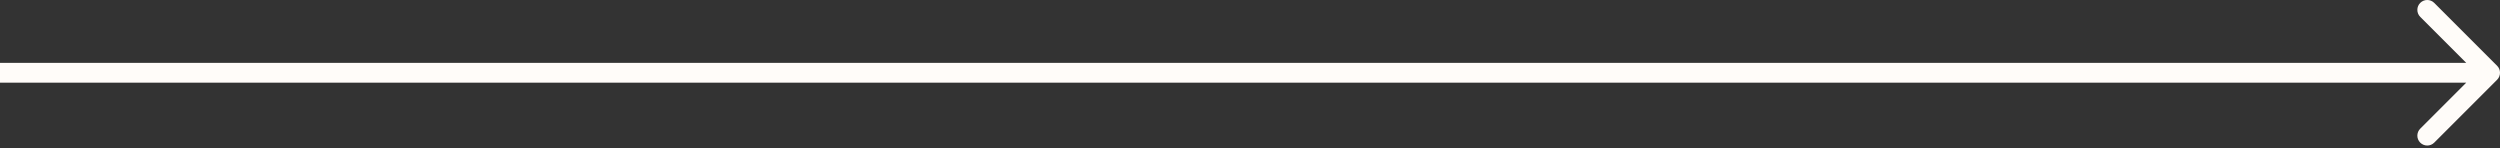 <svg width="253" height="15" viewBox="0 0 253 15" fill="none" xmlns="http://www.w3.org/2000/svg">
<rect x="0" y="0" width="253" height="15" fill="#333333" stroke="none"/>
<path d="M252.707 8.071C253.098 7.681 253.098 7.047 252.707 6.657L246.343 0.293C245.953 -0.098 245.319 -0.098 244.929 0.293C244.538 0.683 244.538 1.317 244.929 1.707L250.586 7.364L244.929 13.021C244.538 13.411 244.538 14.045 244.929 14.435C245.319 14.826 245.953 14.826 246.343 14.435L252.707 8.071ZM0 7.364V8.364H252V7.364V6.364H0V7.364Z" fill="#FFFCF9"/>
</svg>
